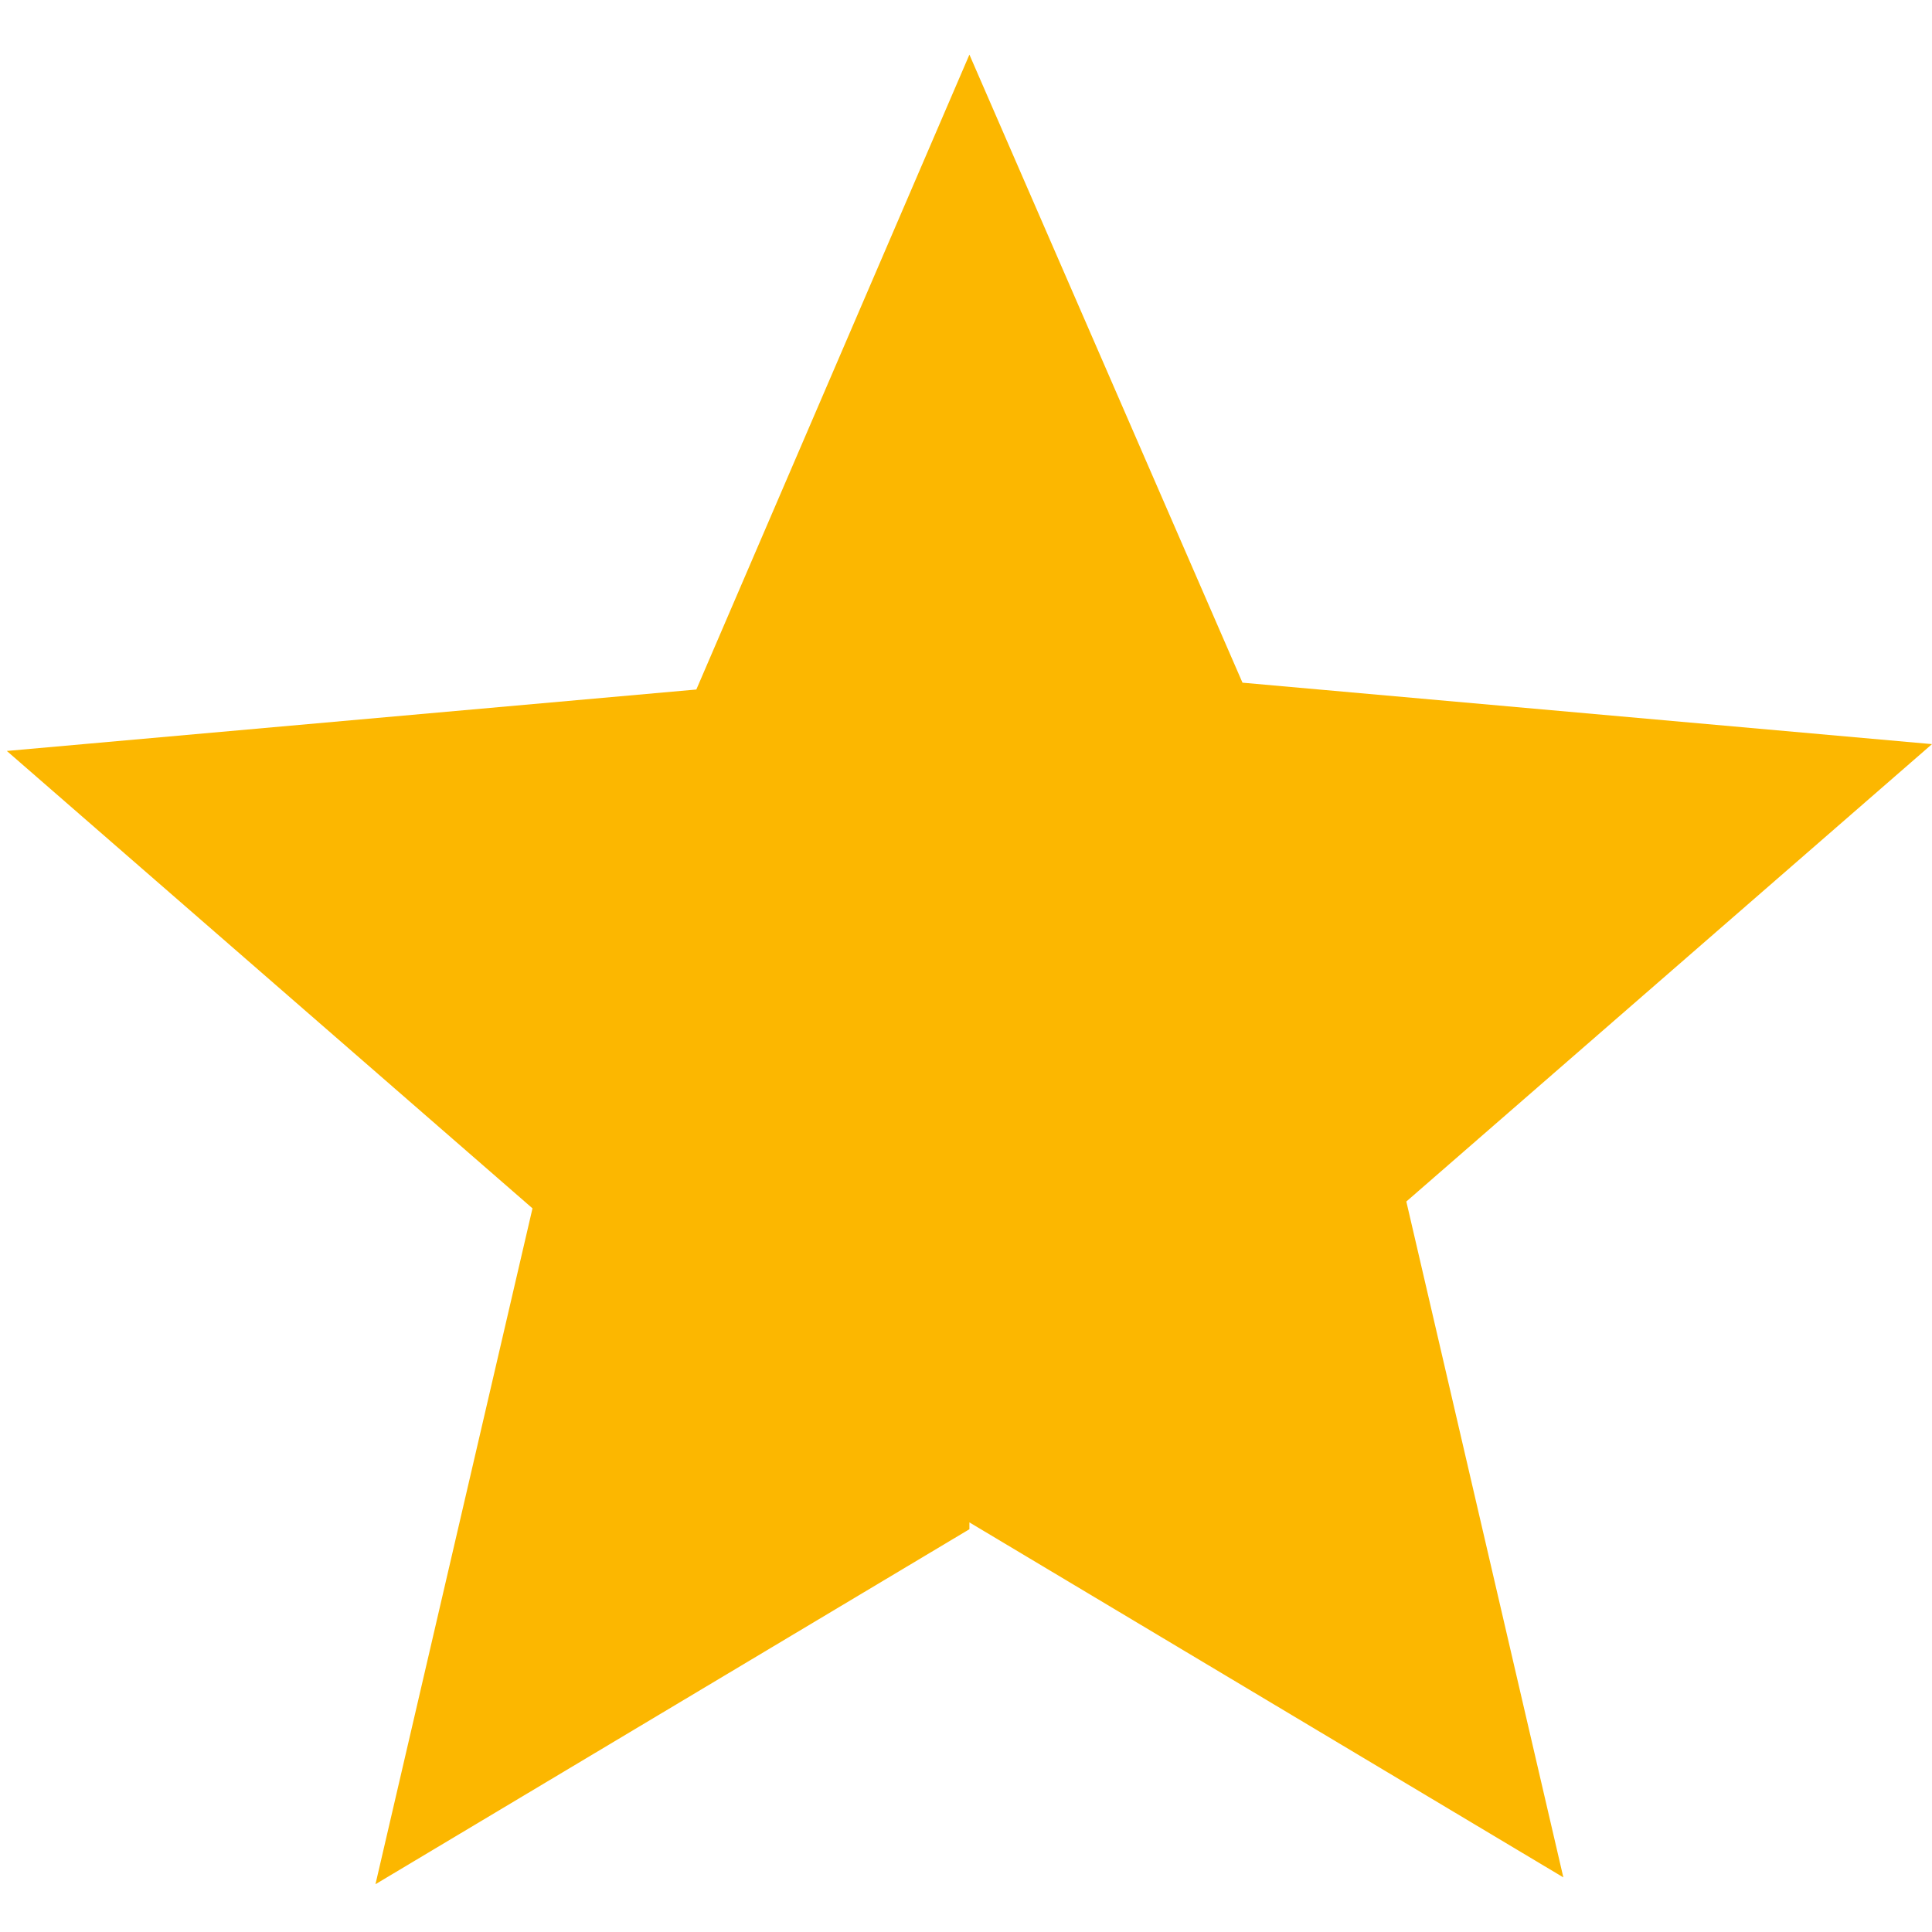 <?xml version="1.0" encoding="UTF-8"?>
<svg id="Layer_1" data-name="Layer 1" xmlns="http://www.w3.org/2000/svg" version="1.1" viewBox="0 0 28.3 28.3">
  <defs>
    <style>
      .cls-1 {
        fill: #fcb700;
        stroke-width: 0px;
      }
    </style>
  </defs>
  <path class="cls-1" d="M14.2,22.3l8.7,5.2-2.3-9.9,7.7-6.7-10.1-.9L14.2.8l-4,9.3L.1,11l7.7,6.7-2.3,9.9,8.7-5.2Z"/>
</svg>